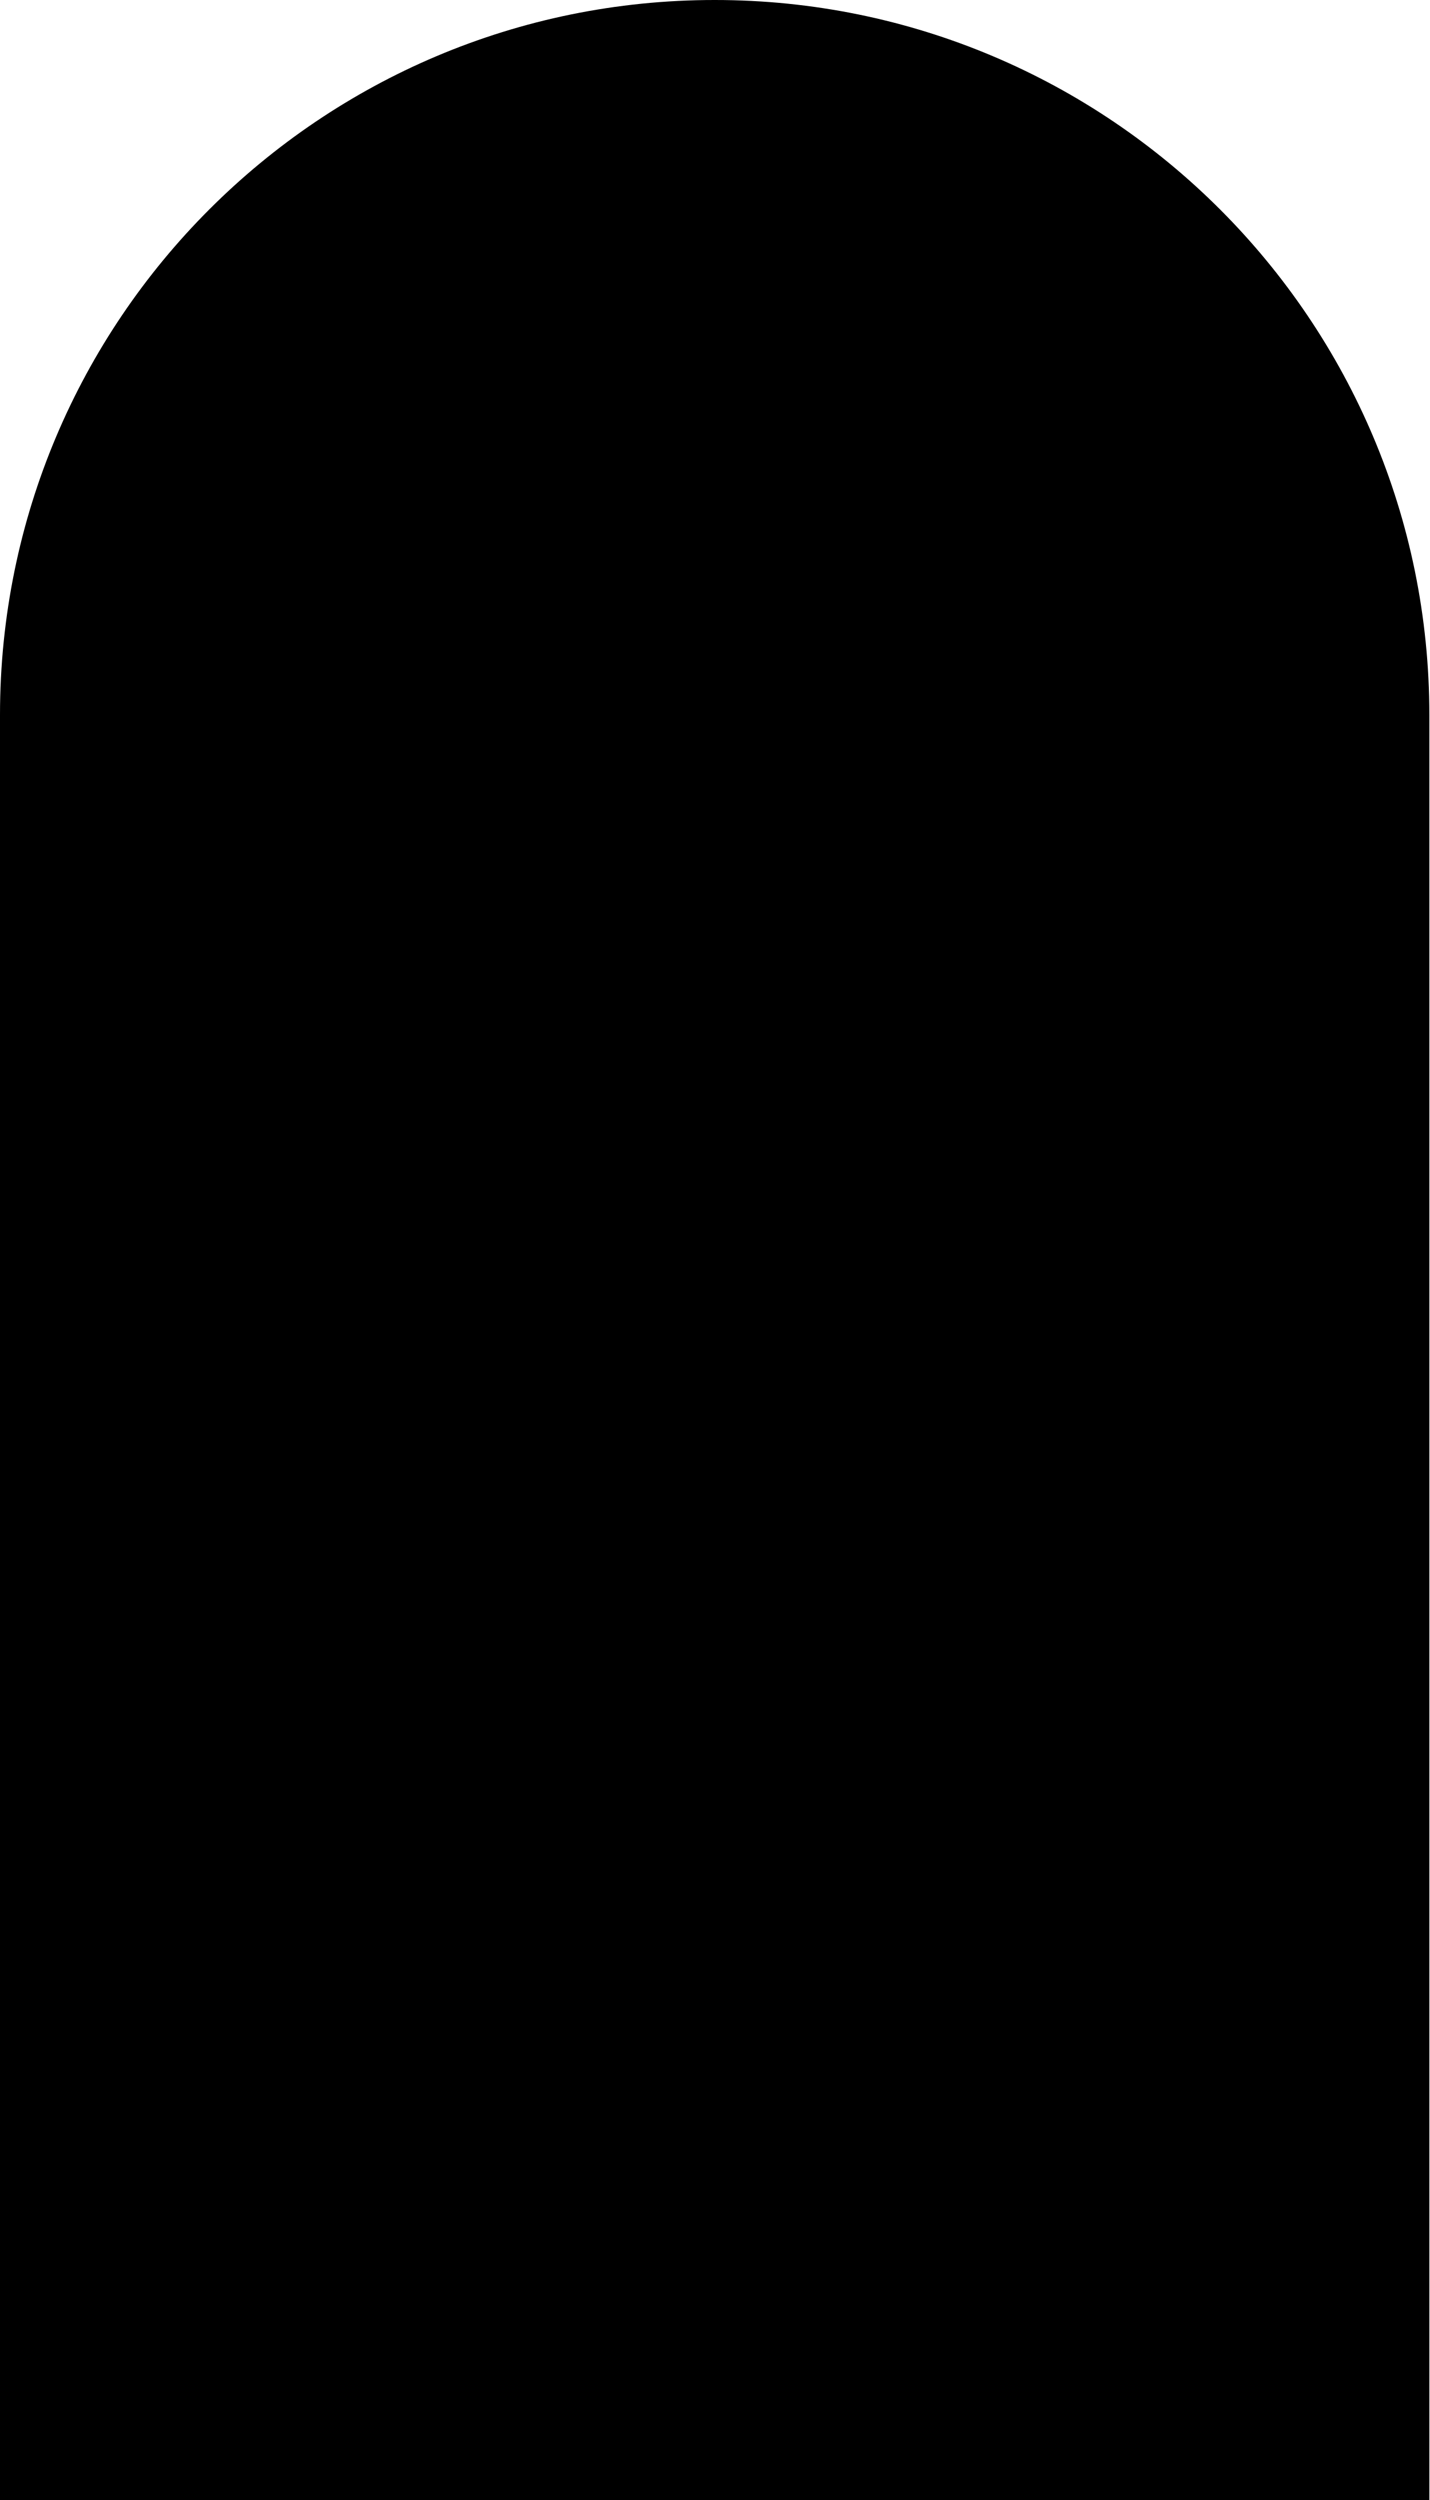 <svg width="563" height="984" viewBox="0 0 563 984" fill="none" xmlns="http://www.w3.org/2000/svg">
<path d="M0 281.372C0 125.975 125.975 0 281.373 0V0C436.77 0 562.745 125.975 562.745 281.372V984H0V281.372Z" fill="black"/>
</svg>

